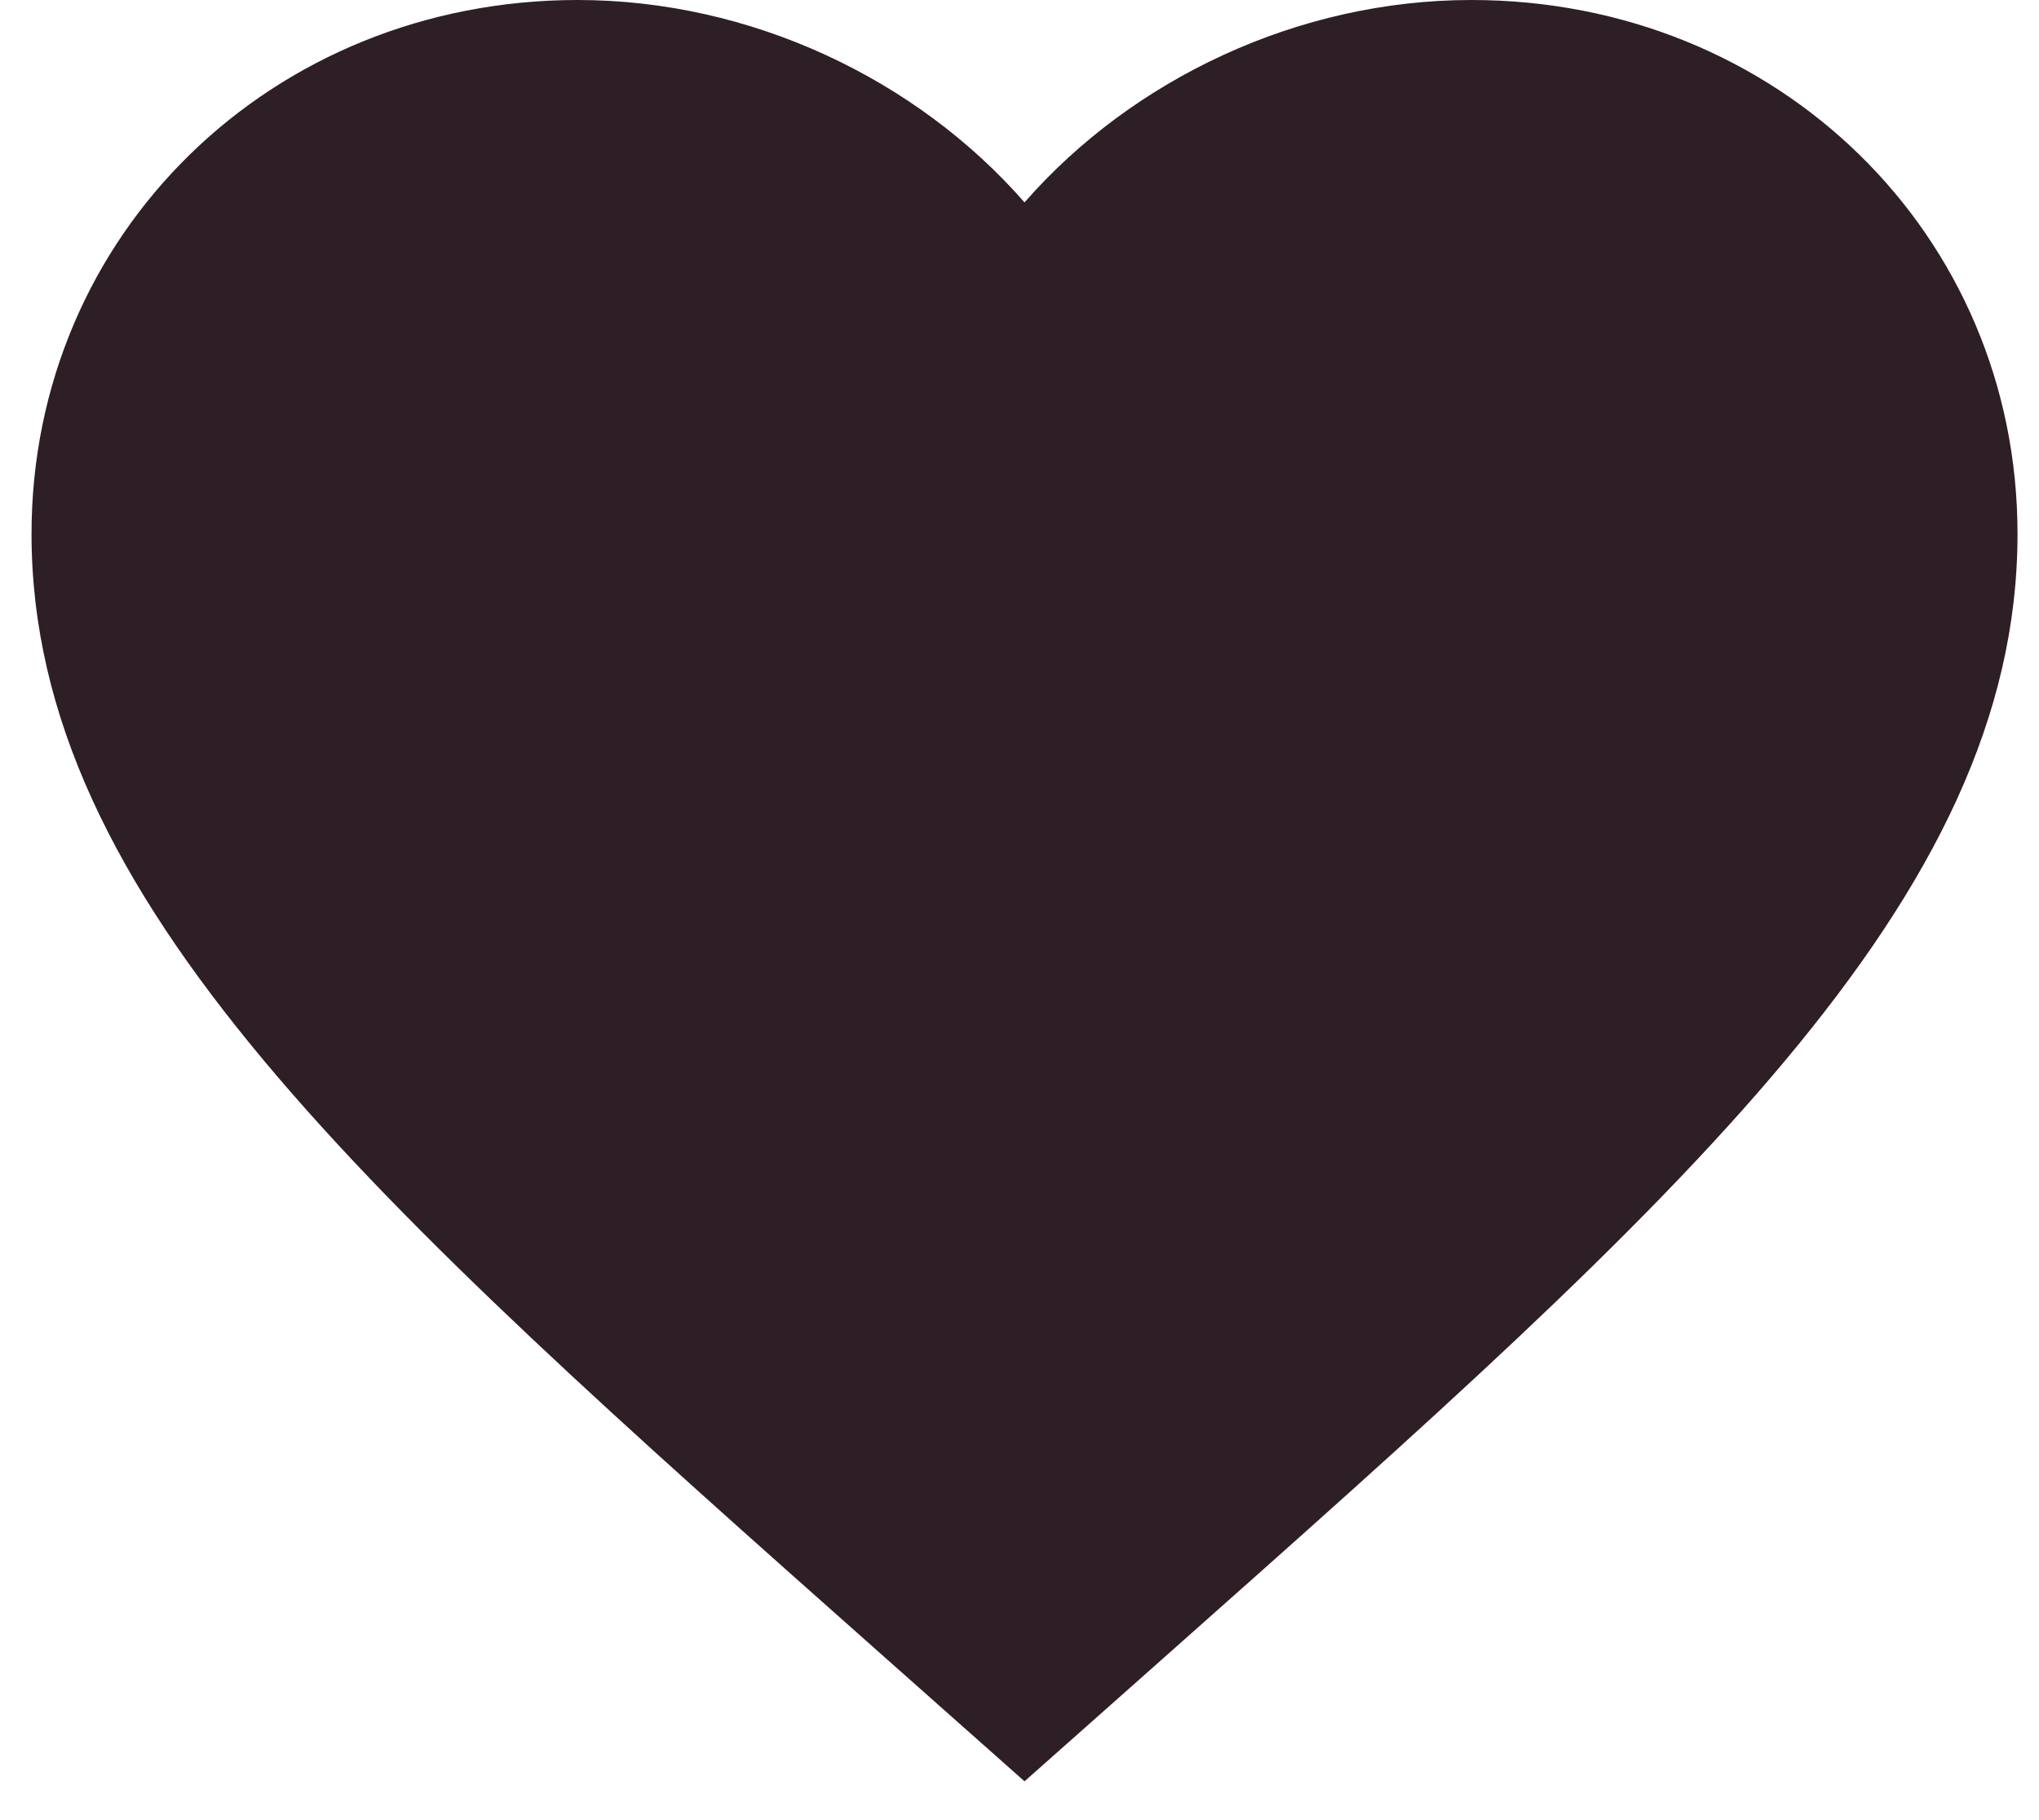 <svg width="28" height="25" viewBox="0 0 28 25" fill="none" xmlns="http://www.w3.org/2000/svg">
<path d="M14.069 24.467L12.092 22.713C5.069 16.48 0.433 12.367 0.433 7.333C0.433 3.22 3.726 0 7.933 0C10.305 0 12.583 1.08 14.069 2.78C15.555 1.08 17.833 0 20.205 0C24.412 0 27.705 3.22 27.705 7.333C27.705 12.367 23.069 16.48 16.046 22.713L14.069 24.467Z" fill="#2E1E25"/>
</svg>
